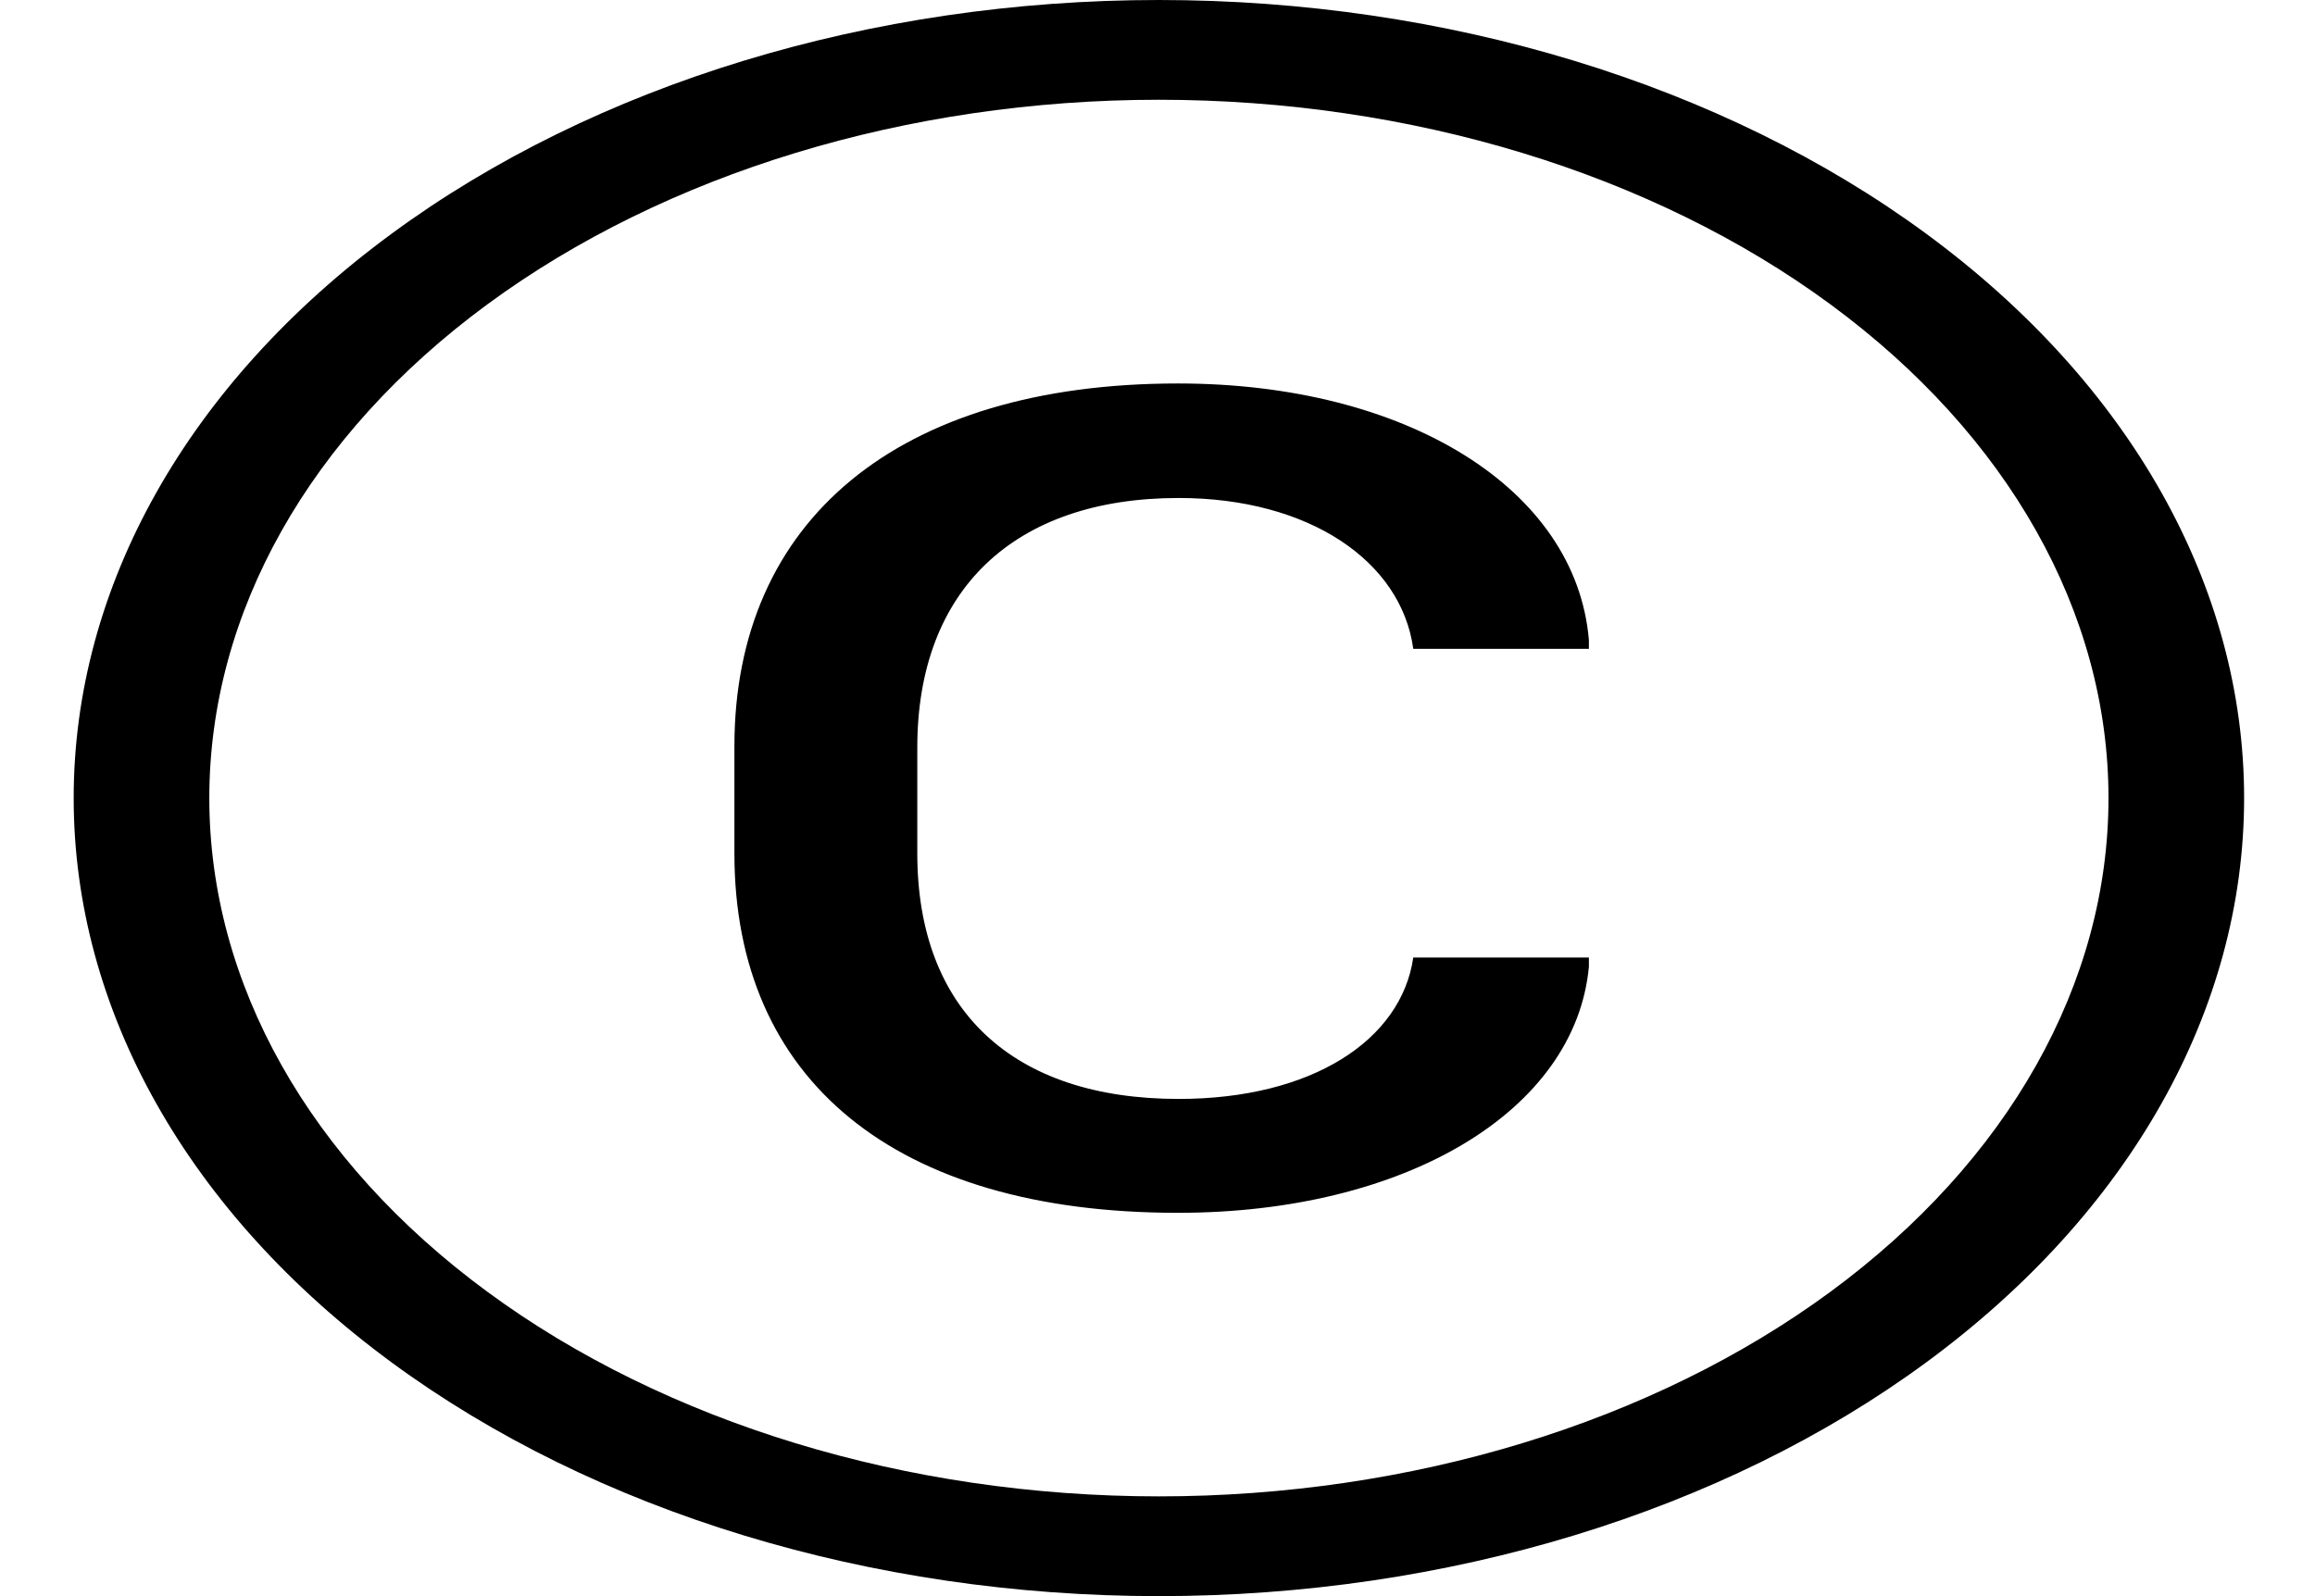 <svg width="29" height="20" viewBox="0 0 29 20" fill="none" xmlns="http://www.w3.org/2000/svg">
<g clip-path="url(#clip0_213_49)">
<path d="M2.622 10C2.622 12.321 3.875 14.546 6.106 16.187C8.337 17.828 11.363 18.75 14.517 18.75C17.672 18.75 20.698 17.828 22.929 16.187C25.159 14.546 26.413 12.321 26.413 10C26.413 7.679 25.159 5.454 22.929 3.813C20.698 2.172 17.672 1.25 14.517 1.25C11.363 1.25 8.337 2.172 6.106 3.813C3.875 5.454 2.622 7.679 2.622 10ZM28.112 10C28.112 12.652 26.68 15.196 24.13 17.071C21.581 18.946 18.123 20 14.517 20C10.912 20 7.454 18.946 4.905 17.071C2.355 15.196 0.923 12.652 0.923 10C0.923 7.348 2.355 4.804 4.905 2.929C7.454 1.054 10.912 0 14.517 0C18.123 0 21.581 1.054 24.13 2.929C26.68 4.804 28.112 7.348 28.112 10ZM14.765 6.24C12.706 6.24 11.491 7.39 11.491 9.367V10.693C11.491 12.656 12.685 13.77 14.765 13.77C16.429 13.77 17.554 13.037 17.704 11.998H19.904V12.114C19.734 13.924 17.603 15.197 14.755 15.197C11.202 15.197 9.2 13.527 9.2 10.694V9.352C9.2 6.526 11.241 4.805 14.757 4.805C17.613 4.805 19.744 6.122 19.904 8.02V8.13H17.704C17.554 7.031 16.398 6.24 14.765 6.24Z" fill="black"/>
</g>
<defs>
<clipPath id="clip0_213_49">
<rect width="27.189" height="20" fill="white" transform="translate(0.923)"/>
</clipPath>
</defs>
</svg>
